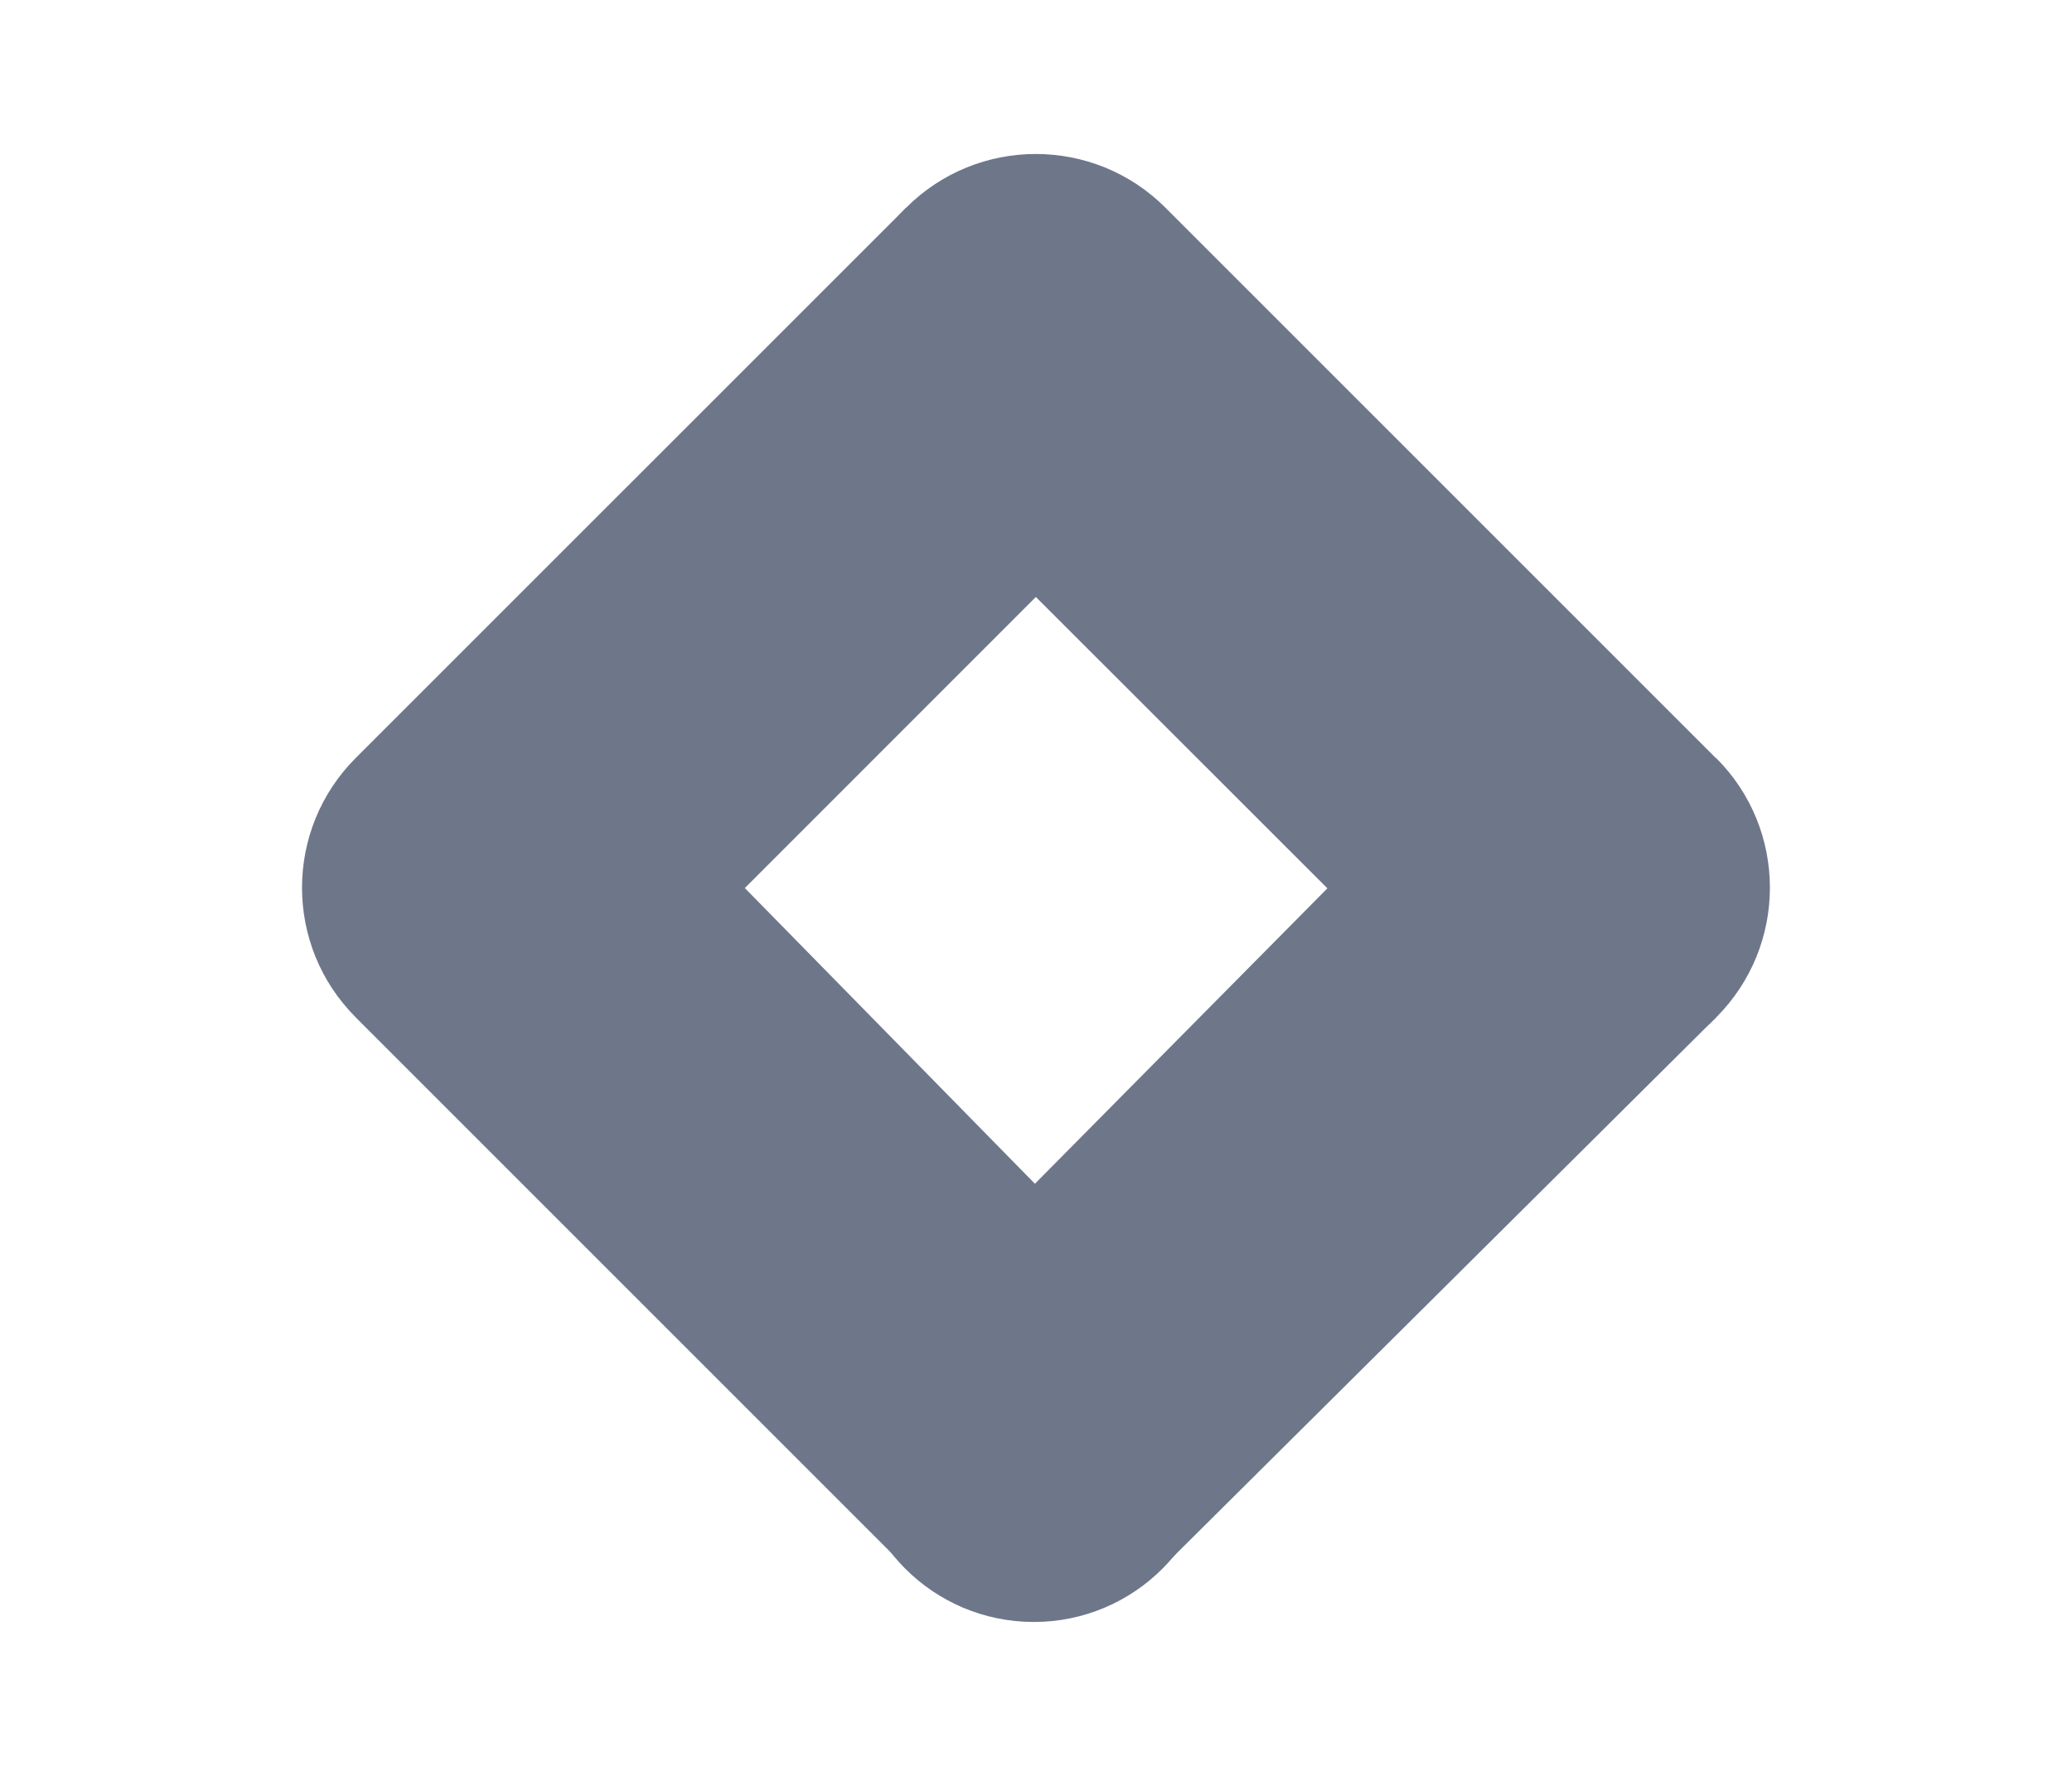 <svg width="21" height="18" viewBox="0 0 21 18" fill="none" xmlns="http://www.w3.org/2000/svg">
<path d="M11.795 15.874L9.212 13.288L14.761 7.683L17.392 10.313L11.795 15.874Z" fill="#6E778A"/>
<path d="M11.813 4.736L9.183 2.106L3.606 7.682C2.88 8.408 2.879 9.585 3.605 10.311C3.606 10.312 3.606 10.313 3.606 10.313L9.183 15.89L11.764 13.298L7.549 9.001L11.813 4.736Z" fill="#6E778A"/>
<path d="M17.39 7.683L11.813 2.106C11.087 1.379 9.909 1.379 9.183 2.106C8.456 2.832 8.456 4.01 9.183 4.736L14.763 10.313C15.489 11.039 16.667 11.039 17.393 10.313C18.12 9.586 18.12 8.408 17.393 7.683H17.39Z" fill="#6E778A"/>
<path d="M10.478 16.44C11.496 16.44 12.322 15.614 12.322 14.596C12.322 13.578 11.496 12.753 10.478 12.753C9.46 12.753 8.635 13.578 8.635 14.596C8.635 15.614 9.46 16.44 10.478 16.44Z" fill="#6E778A"/>
</svg>